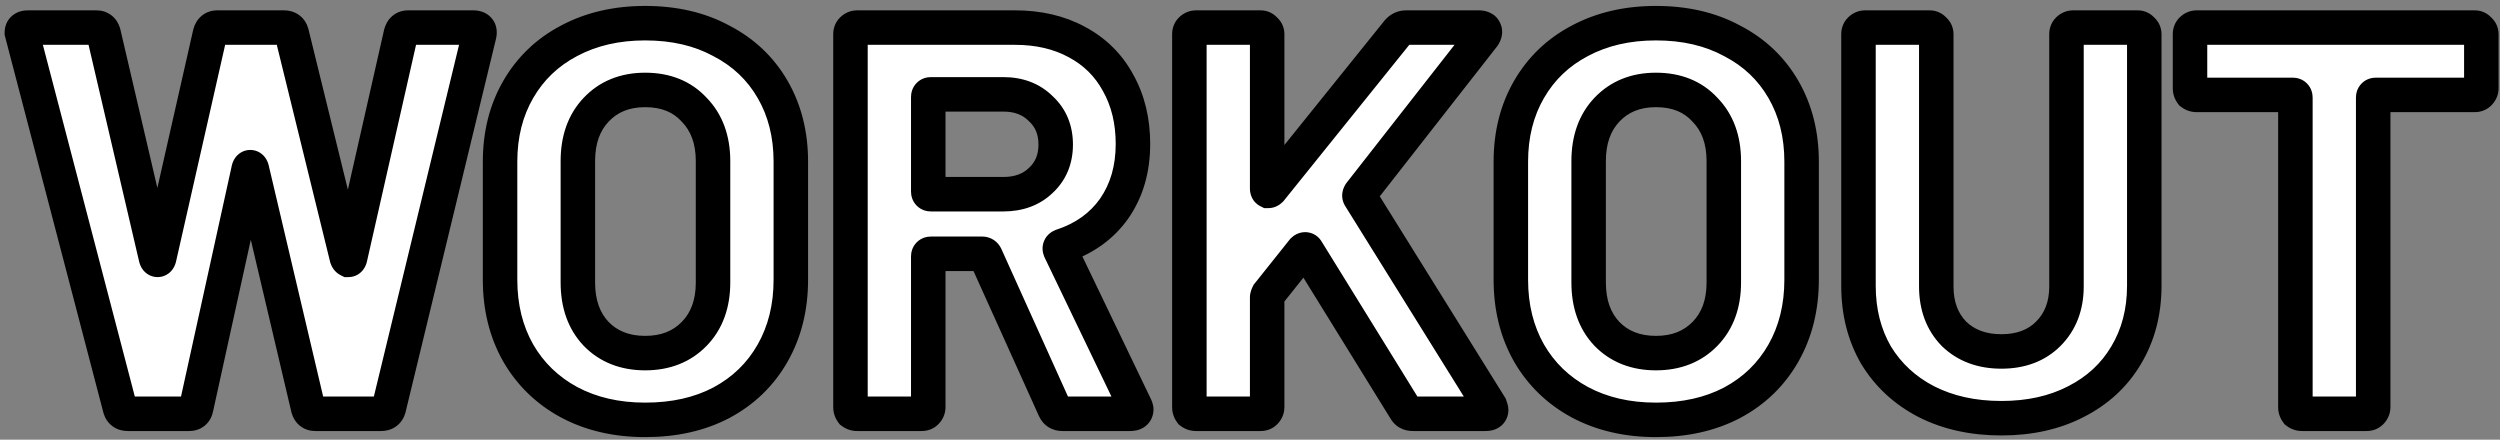 <svg width="290" height="51" viewBox="0 0 290 51" fill="none" xmlns="http://www.w3.org/2000/svg">
<rect x="0" y="0" width="290" height="51" fill="#808080" stroke="none"/>
<path d="M14.824 48C14.355 48 14.056 47.787 13.928 47.36L2.6 4.032L2.536 3.776C2.536 3.392 2.771 3.2 3.24 3.2H11.176C11.603 3.2 11.88 3.413 12.008 3.84L18.088 29.888C18.131 30.059 18.195 30.144 18.28 30.144C18.365 30.144 18.429 30.059 18.472 29.888L24.36 3.904C24.488 3.435 24.765 3.2 25.192 3.2H32.936C33.405 3.2 33.704 3.413 33.832 3.84L40.232 29.888C40.275 30.016 40.339 30.101 40.424 30.144C40.509 30.144 40.573 30.059 40.616 29.888L46.504 3.904C46.632 3.435 46.909 3.2 47.336 3.2H54.888C55.485 3.2 55.72 3.477 55.592 4.032L45.096 47.36C44.968 47.787 44.669 48 44.2 48H36.584C36.157 48 35.88 47.787 35.752 47.36L29.224 19.648C29.181 19.477 29.117 19.392 29.032 19.392C28.947 19.392 28.883 19.477 28.84 19.648L22.76 47.296C22.675 47.765 22.397 48 21.928 48H14.824ZM74.84 48.704C71.512 48.704 68.568 48.021 66.008 46.656C63.491 45.291 61.528 43.392 60.12 40.96C58.712 38.485 58.008 35.648 58.008 32.448V18.752C58.008 15.595 58.712 12.8 60.12 10.368C61.528 7.936 63.491 6.059 66.008 4.736C68.568 3.371 71.512 2.688 74.84 2.688C78.211 2.688 81.155 3.371 83.672 4.736C86.232 6.059 88.216 7.936 89.624 10.368C91.032 12.8 91.736 15.595 91.736 18.752V32.448C91.736 35.648 91.032 38.485 89.624 40.96C88.216 43.435 86.232 45.355 83.672 46.72C81.155 48.043 78.211 48.704 74.84 48.704ZM74.84 40.96C77.187 40.96 79.085 40.213 80.536 38.72C81.987 37.227 82.712 35.243 82.712 32.768V18.688C82.712 16.213 81.987 14.229 80.536 12.736C79.128 11.2 77.229 10.432 74.84 10.432C72.493 10.432 70.595 11.2 69.144 12.736C67.736 14.229 67.032 16.213 67.032 18.688V32.768C67.032 35.243 67.736 37.227 69.144 38.72C70.595 40.213 72.493 40.96 74.84 40.96ZM123.23 48C122.803 48 122.505 47.808 122.334 47.424L114.334 29.696C114.249 29.525 114.121 29.44 113.95 29.44H107.998C107.785 29.44 107.678 29.547 107.678 29.76V47.232C107.678 47.445 107.593 47.637 107.422 47.808C107.294 47.936 107.123 48 106.91 48H99.422C99.209 48 99.017 47.936 98.846 47.808C98.718 47.637 98.654 47.445 98.654 47.232V3.968C98.654 3.755 98.718 3.584 98.846 3.456C99.017 3.285 99.209 3.2 99.422 3.2H117.726C120.457 3.2 122.846 3.755 124.894 4.864C126.985 5.973 128.585 7.552 129.694 9.6C130.846 11.648 131.422 14.016 131.422 16.704C131.422 19.605 130.697 22.101 129.246 24.192C127.795 26.24 125.769 27.691 123.166 28.544C122.953 28.629 122.889 28.779 122.974 28.992L131.678 47.104C131.763 47.275 131.806 47.403 131.806 47.488C131.806 47.829 131.571 48 131.102 48H123.23ZM107.998 10.944C107.785 10.944 107.678 11.051 107.678 11.264V22.208C107.678 22.421 107.785 22.528 107.998 22.528H116.382C118.174 22.528 119.625 21.995 120.734 20.928C121.886 19.861 122.462 18.475 122.462 16.768C122.462 15.061 121.886 13.675 120.734 12.608C119.625 11.499 118.174 10.944 116.382 10.944H107.998ZM138.735 48C138.521 48 138.329 47.936 138.159 47.808C138.031 47.637 137.967 47.445 137.967 47.232V3.968C137.967 3.755 138.031 3.584 138.159 3.456C138.329 3.285 138.521 3.2 138.735 3.2H146.223C146.436 3.2 146.607 3.285 146.735 3.456C146.905 3.584 146.991 3.755 146.991 3.968V21.888C146.991 22.016 147.033 22.101 147.119 22.144C147.204 22.144 147.289 22.101 147.375 22.016L162.159 3.648C162.415 3.349 162.735 3.2 163.119 3.2H171.567C171.908 3.2 172.121 3.307 172.207 3.52C172.292 3.691 172.249 3.904 172.079 4.16L157.807 22.4C157.679 22.571 157.657 22.72 157.743 22.848L172.847 47.104C172.932 47.36 172.975 47.509 172.975 47.552C172.975 47.851 172.761 48 172.335 48H163.887C163.46 48 163.161 47.829 162.991 47.488L151.599 29.056C151.556 28.971 151.492 28.928 151.407 28.928C151.321 28.928 151.236 28.971 151.151 29.056L147.119 34.112C147.033 34.283 146.991 34.411 146.991 34.496V47.232C146.991 47.445 146.905 47.637 146.735 47.808C146.607 47.936 146.436 48 146.223 48H138.735ZM192.09 48.704C188.762 48.704 185.818 48.021 183.258 46.656C180.741 45.291 178.778 43.392 177.37 40.96C175.962 38.485 175.258 35.648 175.258 32.448V18.752C175.258 15.595 175.962 12.8 177.37 10.368C178.778 7.936 180.741 6.059 183.258 4.736C185.818 3.371 188.762 2.688 192.09 2.688C195.461 2.688 198.405 3.371 200.922 4.736C203.482 6.059 205.466 7.936 206.874 10.368C208.282 12.8 208.986 15.595 208.986 18.752V32.448C208.986 35.648 208.282 38.485 206.874 40.96C205.466 43.435 203.482 45.355 200.922 46.72C198.405 48.043 195.461 48.704 192.09 48.704ZM192.09 40.96C194.437 40.96 196.335 40.213 197.786 38.72C199.237 37.227 199.962 35.243 199.962 32.768V18.688C199.962 16.213 199.237 14.229 197.786 12.736C196.378 11.2 194.479 10.432 192.09 10.432C189.743 10.432 187.845 11.2 186.394 12.736C184.986 14.229 184.282 16.213 184.282 18.688V32.768C184.282 35.243 184.986 37.227 186.394 38.72C187.845 40.213 189.743 40.96 192.09 40.96ZM232.16 48.512C228.875 48.512 225.973 47.872 223.456 46.592C220.981 45.312 219.04 43.52 217.632 41.216C216.267 38.869 215.584 36.181 215.584 33.152V3.968C215.584 3.755 215.648 3.584 215.776 3.456C215.947 3.285 216.139 3.2 216.352 3.2H223.84C224.053 3.2 224.224 3.285 224.352 3.456C224.523 3.584 224.608 3.755 224.608 3.968V33.216C224.608 35.477 225.291 37.312 226.656 38.72C228.064 40.085 229.899 40.768 232.16 40.768C234.421 40.768 236.235 40.085 237.6 38.72C239.008 37.312 239.712 35.477 239.712 33.216V3.968C239.712 3.755 239.776 3.584 239.904 3.456C240.075 3.285 240.267 3.2 240.48 3.2H247.968C248.181 3.2 248.352 3.285 248.48 3.456C248.651 3.584 248.736 3.755 248.736 3.968V33.152C248.736 36.181 248.032 38.869 246.624 41.216C245.259 43.52 243.317 45.312 240.8 46.592C238.325 47.872 235.445 48.512 232.16 48.512ZM287.066 3.2C287.279 3.2 287.45 3.285 287.578 3.456C287.749 3.584 287.834 3.755 287.834 3.968V10.24C287.834 10.453 287.749 10.645 287.578 10.816C287.45 10.944 287.279 11.008 287.066 11.008H275.61C275.397 11.008 275.29 11.115 275.29 11.328V47.232C275.29 47.445 275.205 47.637 275.034 47.808C274.906 47.936 274.735 48 274.522 48H267.034C266.821 48 266.629 47.936 266.458 47.808C266.33 47.637 266.266 47.445 266.266 47.232V11.328C266.266 11.115 266.159 11.008 265.946 11.008H254.81C254.597 11.008 254.405 10.944 254.234 10.816C254.106 10.645 254.042 10.453 254.042 10.24V3.968C254.042 3.755 254.106 3.584 254.234 3.456C254.405 3.285 254.597 3.2 254.81 3.2H287.066Z" fill="white"/>
<path d="M13.928 47.36L11.993 47.866L12.002 47.901L12.012 47.935L13.928 47.36ZM2.6 4.032L0.66 4.517L0.662 4.527L0.665 4.538L2.6 4.032ZM2.536 3.776H0.536V4.022L0.596 4.261L2.536 3.776ZM12.008 3.84L13.956 3.385L13.941 3.325L13.924 3.265L12.008 3.84ZM18.088 29.888L16.14 30.343L16.144 30.358L16.148 30.373L18.088 29.888ZM18.472 29.888L20.412 30.373L20.418 30.352L20.422 30.33L18.472 29.888ZM24.36 3.904L22.43 3.378L22.419 3.42L22.41 3.462L24.36 3.904ZM33.832 3.84L35.774 3.363L35.762 3.314L35.748 3.265L33.832 3.84ZM40.232 29.888L38.29 30.365L38.309 30.444L38.335 30.52L40.232 29.888ZM40.424 30.144L39.53 31.933L39.952 32.144H40.424V30.144ZM40.616 29.888L42.556 30.373L42.562 30.352L42.566 30.33L40.616 29.888ZM46.504 3.904L44.575 3.378L44.563 3.42L44.553 3.462L46.504 3.904ZM55.592 4.032L57.536 4.503L57.538 4.492L57.541 4.482L55.592 4.032ZM45.096 47.36L47.012 47.935L47.027 47.883L47.04 47.831L45.096 47.36ZM35.752 47.36L33.805 47.819L33.819 47.877L33.836 47.935L35.752 47.36ZM29.224 19.648L31.171 19.189L31.168 19.176L31.164 19.163L29.224 19.648ZM28.84 19.648L26.9 19.163L26.893 19.191L26.887 19.218L28.84 19.648ZM22.76 47.296L20.807 46.866L20.799 46.902L20.792 46.938L22.76 47.296ZM14.824 46C14.89 46 15.137 46.017 15.411 46.212C15.694 46.415 15.808 46.667 15.844 46.785L12.012 47.935C12.176 48.479 12.503 49.052 13.085 49.468C13.658 49.876 14.289 50 14.824 50V46ZM15.863 46.854L4.535 3.526L0.665 4.538L11.993 47.866L15.863 46.854ZM4.54 3.547L4.476 3.291L0.596 4.261L0.66 4.517L4.54 3.547ZM4.536 3.776C4.536 4.01 4.445 4.51 3.978 4.892C3.78 5.054 3.587 5.13 3.458 5.166C3.334 5.199 3.252 5.2 3.24 5.2V1.2C2.784 1.2 2.07 1.285 1.446 1.796C0.744 2.37 0.536 3.158 0.536 3.776H4.536ZM3.24 5.2H11.176V1.2H3.24V5.2ZM11.176 5.2C11.048 5.2 10.767 5.162 10.485 4.945C10.21 4.734 10.116 4.493 10.092 4.415L13.924 3.265C13.772 2.761 13.475 2.199 12.923 1.775C12.364 1.344 11.731 1.2 11.176 1.2V5.2ZM10.06 4.295L16.14 30.343L20.036 29.433L13.956 3.385L10.06 4.295ZM16.148 30.373C16.197 30.571 16.305 30.93 16.568 31.28C16.873 31.687 17.452 32.144 18.28 32.144V28.144C19.023 28.144 19.527 28.559 19.768 28.88C19.967 29.145 20.022 29.376 20.028 29.403L16.148 30.373ZM18.28 32.144C19.108 32.144 19.687 31.687 19.992 31.28C20.255 30.93 20.363 30.571 20.412 30.373L16.532 29.403C16.538 29.376 16.593 29.145 16.792 28.88C17.033 28.559 17.537 28.144 18.28 28.144V32.144ZM20.422 30.33L26.311 4.346L22.41 3.462L16.521 29.446L20.422 30.33ZM26.29 4.43C26.282 4.456 26.215 4.684 25.956 4.903C25.672 5.143 25.365 5.2 25.192 5.2V1.2C24.592 1.2 23.933 1.375 23.372 1.849C22.836 2.303 22.566 2.883 22.43 3.378L26.29 4.43ZM25.192 5.2H32.936V1.2H25.192V5.2ZM32.936 5.2C32.87 5.2 32.623 5.183 32.349 4.987C32.066 4.785 31.952 4.533 31.916 4.415L35.748 3.265C35.584 2.721 35.257 2.148 34.675 1.733C34.102 1.324 33.471 1.2 32.936 1.2V5.2ZM31.89 4.317L38.29 30.365L42.174 29.411L35.774 3.363L31.89 4.317ZM38.335 30.52C38.475 30.941 38.803 31.569 39.53 31.933L41.318 28.355C41.875 28.633 42.075 29.091 42.129 29.256L38.335 30.52ZM40.424 32.144C41.252 32.144 41.831 31.687 42.136 31.28C42.399 30.93 42.507 30.571 42.556 30.373L38.676 29.403C38.682 29.376 38.737 29.145 38.936 28.88C39.177 28.559 39.681 28.144 40.424 28.144V32.144ZM42.566 30.33L48.455 4.346L44.553 3.462L38.666 29.446L42.566 30.33ZM48.434 4.43C48.426 4.456 48.359 4.684 48.1 4.903C47.816 5.143 47.509 5.2 47.336 5.2V1.2C46.736 1.2 46.077 1.375 45.516 1.849C44.98 2.303 44.709 2.883 44.575 3.378L48.434 4.43ZM47.336 5.2H54.888V1.2H47.336V5.2ZM54.888 5.2C54.887 5.2 54.864 5.2 54.824 5.195C54.784 5.189 54.719 5.177 54.636 5.149C54.464 5.092 54.208 4.964 53.985 4.7C53.758 4.431 53.664 4.14 53.636 3.922C53.611 3.724 53.64 3.597 53.643 3.582L57.541 4.482C57.665 3.945 57.752 2.959 57.039 2.116C56.354 1.307 55.405 1.2 54.888 1.2V5.2ZM53.648 3.561L43.152 46.889L47.04 47.831L57.536 4.503L53.648 3.561ZM43.18 46.785C43.216 46.667 43.33 46.415 43.614 46.212C43.887 46.017 44.134 46 44.2 46V50C44.735 50 45.366 49.876 45.938 49.468C46.521 49.052 46.848 48.479 47.012 47.935L43.18 46.785ZM44.2 46H36.584V50H44.2V46ZM36.584 46C36.712 46 36.993 46.038 37.275 46.255C37.55 46.466 37.644 46.707 37.668 46.785L33.836 47.935C33.988 48.439 34.285 49.001 34.837 49.425C35.396 49.856 36.029 50 36.584 50V46ZM37.699 46.901L31.171 19.189L27.277 20.107L33.805 47.819L37.699 46.901ZM31.164 19.163C31.115 18.965 31.007 18.606 30.744 18.256C30.439 17.849 29.86 17.392 29.032 17.392V21.392C28.289 21.392 27.785 20.977 27.544 20.656C27.345 20.391 27.29 20.16 27.284 20.133L31.164 19.163ZM29.032 17.392C28.204 17.392 27.625 17.849 27.32 18.256C27.057 18.606 26.949 18.965 26.9 19.163L30.78 20.133C30.774 20.16 30.719 20.391 30.52 20.656C30.279 20.977 29.775 21.392 29.032 21.392V17.392ZM26.887 19.218L20.807 46.866L24.713 47.726L30.793 20.078L26.887 19.218ZM20.792 46.938C20.806 46.861 20.883 46.562 21.196 46.297C21.513 46.029 21.83 46 21.928 46V50C22.495 50 23.186 49.854 23.78 49.351C24.37 48.851 24.628 48.2 24.728 47.654L20.792 46.938ZM21.928 46H14.824V50H21.928V46ZM66.008 46.656L65.055 48.414L65.067 48.421L66.008 46.656ZM60.12 40.96L58.382 41.949L58.385 41.956L58.389 41.962L60.12 40.96ZM60.12 10.368L61.851 11.37L61.851 11.37L60.12 10.368ZM66.008 4.736L66.938 6.507L66.949 6.501L66.008 4.736ZM83.672 4.736L82.719 6.494L82.736 6.504L82.754 6.513L83.672 4.736ZM89.624 10.368L87.893 11.37L87.893 11.37L89.624 10.368ZM83.672 46.72L84.602 48.49L84.613 48.485L83.672 46.72ZM80.536 38.72L79.101 37.326L79.101 37.326L80.536 38.72ZM80.536 12.736L79.062 14.087L79.081 14.109L79.101 14.13L80.536 12.736ZM69.144 12.736L67.69 11.363L67.689 11.364L69.144 12.736ZM69.144 38.72L67.689 40.092L67.699 40.103L67.709 40.114L69.144 38.72ZM74.84 46.704C71.792 46.704 69.179 46.081 66.949 44.891L65.067 48.421C67.957 49.962 71.232 50.704 74.84 50.704V46.704ZM66.962 44.898C64.761 43.705 63.071 42.065 61.851 39.958L58.389 41.962C59.985 44.719 62.22 46.877 65.055 48.414L66.962 44.898ZM61.858 39.971C60.642 37.834 60.008 35.345 60.008 32.448H56.008C56.008 35.951 56.782 39.137 58.382 41.949L61.858 39.971ZM60.008 32.448V18.752H56.008V32.448H60.008ZM60.008 18.752C60.008 15.902 60.64 13.461 61.851 11.37L58.389 9.366C56.784 12.139 56.008 15.287 56.008 18.752H60.008ZM61.851 11.37C63.067 9.269 64.751 7.656 66.938 6.506L65.078 2.966C62.231 4.461 59.989 6.603 58.389 9.366L61.851 11.37ZM66.949 6.501C69.179 5.311 71.792 4.688 74.84 4.688V0.688C71.232 0.688 67.957 1.43 65.067 2.971L66.949 6.501ZM74.84 4.688C77.937 4.688 80.542 5.313 82.719 6.494L84.626 2.978C81.768 1.428 78.485 0.688 74.84 0.688V4.688ZM82.754 6.513C84.984 7.665 86.682 9.277 87.893 11.37L91.355 9.366C89.75 6.595 87.48 4.452 84.59 2.959L82.754 6.513ZM87.893 11.37C89.104 13.461 89.736 15.902 89.736 18.752H93.736C93.736 15.287 92.96 12.139 91.355 9.366L87.893 11.37ZM89.736 18.752V32.448H93.736V18.752H89.736ZM89.736 32.448C89.736 35.345 89.102 37.834 87.886 39.971L91.362 41.949C92.962 39.137 93.736 35.951 93.736 32.448H89.736ZM87.886 39.971C86.668 42.11 84.964 43.764 82.731 44.955L84.613 48.485C87.5 46.945 89.764 44.759 91.362 41.949L87.886 39.971ZM82.742 44.95C80.56 46.096 77.947 46.704 74.84 46.704V50.704C78.475 50.704 81.749 49.989 84.602 48.49L82.742 44.95ZM74.84 42.96C77.652 42.96 80.094 42.045 81.971 40.114L79.101 37.326C78.077 38.381 76.722 38.96 74.84 38.96V42.96ZM81.971 40.114C83.851 38.178 84.712 35.658 84.712 32.768H80.712C80.712 34.827 80.122 36.275 79.101 37.326L81.971 40.114ZM84.712 32.768V18.688H80.712V32.768H84.712ZM84.712 18.688C84.712 15.798 83.851 13.278 81.971 11.342L79.101 14.13C80.122 15.181 80.712 16.629 80.712 18.688H84.712ZM82.01 11.385C80.166 9.373 77.699 8.432 74.84 8.432V12.432C76.759 12.432 78.09 13.027 79.062 14.087L82.01 11.385ZM74.84 8.432C72.01 8.432 69.562 9.38 67.69 11.363L70.598 14.109C71.627 13.02 72.976 12.432 74.84 12.432V8.432ZM67.689 11.364C65.861 13.302 65.032 15.814 65.032 18.688H69.032C69.032 16.612 69.611 15.157 70.599 14.108L67.689 11.364ZM65.032 18.688V32.768H69.032V18.688H65.032ZM65.032 32.768C65.032 35.642 65.861 38.154 67.689 40.092L70.599 37.348C69.611 36.299 69.032 34.844 69.032 32.768H65.032ZM67.709 40.114C69.586 42.045 72.028 42.96 74.84 42.96V38.96C72.959 38.96 71.603 38.381 70.579 37.326L67.709 40.114ZM122.334 47.424L124.162 46.612L124.157 46.601L122.334 47.424ZM114.334 29.696L116.157 28.873L116.141 28.837L116.123 28.802L114.334 29.696ZM107.422 47.808L108.836 49.222L108.836 49.222L107.422 47.808ZM98.846 47.808L97.246 49.008L97.417 49.237L97.646 49.408L98.846 47.808ZM98.846 3.456L97.432 2.042L97.432 2.042L98.846 3.456ZM124.894 4.864L123.941 6.623L123.949 6.627L123.957 6.631L124.894 4.864ZM129.694 9.6L127.935 10.553L127.943 10.567L127.951 10.581L129.694 9.6ZM129.246 24.192L130.878 25.348L130.884 25.34L130.889 25.332L129.246 24.192ZM123.166 28.544L122.543 26.643L122.482 26.663L122.423 26.687L123.166 28.544ZM122.974 28.992L121.117 29.735L121.142 29.797L121.171 29.858L122.974 28.992ZM131.678 47.104L129.875 47.97L129.882 47.984L129.889 47.998L131.678 47.104ZM120.734 20.928L119.375 19.46L119.361 19.473L119.348 19.486L120.734 20.928ZM120.734 12.608L119.32 14.022L119.347 14.049L119.375 14.075L120.734 12.608ZM123.23 46C123.322 46 123.534 46.024 123.768 46.174C124.003 46.325 124.118 46.514 124.162 46.612L120.506 48.236C120.721 48.718 121.071 49.195 121.604 49.538C122.136 49.88 122.711 50 123.23 50V46ZM124.157 46.601L116.157 28.873L112.511 30.519L120.511 48.247L124.157 46.601ZM116.123 28.802C115.962 28.479 115.699 28.117 115.283 27.84C114.855 27.555 114.385 27.44 113.95 27.44V31.44C113.685 31.44 113.365 31.368 113.065 31.168C112.777 30.977 112.621 30.742 112.545 30.59L116.123 28.802ZM113.95 27.44H107.998V31.44H113.95V27.44ZM107.998 27.44C107.583 27.44 106.904 27.545 106.344 28.106C105.783 28.666 105.678 29.345 105.678 29.76H109.678C109.678 29.962 109.626 30.48 109.172 30.934C108.718 31.388 108.2 31.44 107.998 31.44V27.44ZM105.678 29.76V47.232H109.678V29.76H105.678ZM105.678 47.232C105.678 47.063 105.714 46.888 105.786 46.724C105.857 46.565 105.945 46.456 106.008 46.394L108.836 49.222C109.328 48.73 109.678 48.047 109.678 47.232H105.678ZM106.008 46.394C106.147 46.255 106.316 46.147 106.496 46.079C106.67 46.014 106.817 46 106.91 46V50C107.552 50 108.267 49.792 108.836 49.222L106.008 46.394ZM106.91 46H99.422V50H106.91V46ZM99.422 46C99.519 46 99.632 46.015 99.751 46.055C99.869 46.094 99.969 46.15 100.046 46.208L97.646 49.408C98.163 49.796 98.776 50 99.422 50V46ZM100.446 46.608C100.504 46.685 100.56 46.785 100.599 46.904C100.639 47.022 100.654 47.135 100.654 47.232H96.654C96.654 47.878 96.858 48.491 97.246 49.008L100.446 46.608ZM100.654 47.232V3.968H96.654V47.232H100.654ZM100.654 3.968C100.654 4.061 100.64 4.208 100.575 4.382C100.507 4.562 100.4 4.731 100.26 4.87L97.432 2.042C96.862 2.611 96.654 3.326 96.654 3.968H100.654ZM100.26 4.87C100.197 4.933 100.089 5.021 99.93 5.092C99.766 5.164 99.591 5.2 99.422 5.2V1.2C98.607 1.2 97.924 1.55 97.432 2.042L100.26 4.87ZM99.422 5.2H117.726V1.2H99.422V5.2ZM117.726 5.2C120.182 5.2 122.233 5.697 123.941 6.623L125.847 3.105C123.459 1.812 120.732 1.2 117.726 1.2V5.2ZM123.957 6.631C125.705 7.559 127.017 8.857 127.935 10.553L131.453 8.647C130.152 6.247 128.264 4.388 125.831 3.097L123.957 6.631ZM127.951 10.581C128.911 12.288 129.422 14.309 129.422 16.704H133.422C133.422 13.723 132.781 11.008 131.437 8.619L127.951 10.581ZM129.422 16.704C129.422 19.257 128.79 21.341 127.603 23.052L130.889 25.332C132.604 22.861 133.422 19.954 133.422 16.704H129.422ZM127.614 23.036C126.434 24.702 124.777 25.911 122.543 26.643L123.789 30.445C126.76 29.47 129.157 27.778 130.878 25.348L127.614 23.036ZM122.423 26.687C122.03 26.844 121.434 27.198 121.12 27.932C120.805 28.666 120.96 29.342 121.117 29.735L124.831 28.249C124.903 28.429 125.047 28.923 124.796 29.508C124.546 30.093 124.088 30.329 123.909 30.401L122.423 26.687ZM121.171 29.858L129.875 47.97L133.481 46.238L124.777 28.126L121.171 29.858ZM129.889 47.998C129.905 48.031 129.895 48.014 129.877 47.961C129.867 47.932 129.851 47.88 129.837 47.808C129.823 47.739 129.806 47.629 129.806 47.488H133.806C133.806 46.893 133.56 46.396 133.467 46.21L129.889 47.998ZM129.806 47.488C129.806 47.346 129.831 47.126 129.944 46.879C130.062 46.621 130.243 46.407 130.454 46.255C130.652 46.11 130.834 46.05 130.939 46.024C130.993 46.011 131.035 46.005 131.06 46.003C131.086 46 131.101 46 131.102 46V50C131.52 50 132.194 49.935 132.806 49.489C133.537 48.958 133.806 48.17 133.806 47.488H129.806ZM131.102 46H123.23V50H131.102V46ZM107.998 8.944C107.583 8.944 106.904 9.049 106.344 9.61C105.783 10.171 105.678 10.849 105.678 11.264H109.678C109.678 11.466 109.626 11.984 109.172 12.438C108.718 12.892 108.2 12.944 107.998 12.944V8.944ZM105.678 11.264V22.208H109.678V11.264H105.678ZM105.678 22.208C105.678 22.623 105.783 23.302 106.344 23.862C106.904 24.423 107.583 24.528 107.998 24.528V20.528C108.2 20.528 108.718 20.58 109.172 21.034C109.626 21.488 109.678 22.006 109.678 22.208H105.678ZM107.998 24.528H116.382V20.528H107.998V24.528ZM116.382 24.528C118.6 24.528 120.577 23.853 122.12 22.37L119.348 19.486C118.672 20.136 117.748 20.528 116.382 20.528V24.528ZM122.093 22.395C123.692 20.915 124.462 18.978 124.462 16.768H120.462C120.462 17.972 120.08 18.808 119.375 19.46L122.093 22.395ZM124.462 16.768C124.462 14.558 123.692 12.621 122.093 11.14L119.375 14.075C120.08 14.728 120.462 15.564 120.462 16.768H124.462ZM122.148 11.194C120.61 9.655 118.622 8.944 116.382 8.944V12.944C117.726 12.944 118.64 13.342 119.32 14.022L122.148 11.194ZM116.382 8.944H107.998V12.944H116.382V8.944ZM138.159 47.808L136.558 49.008L136.73 49.237L136.959 49.408L138.159 47.808ZM138.159 3.456L136.744 2.042L136.744 2.042L138.159 3.456ZM146.735 3.456L145.135 4.656L145.306 4.885L145.534 5.056L146.735 3.456ZM147.119 22.144L146.224 23.933L146.646 24.144H147.119V22.144ZM147.375 22.016L148.789 23.43L148.865 23.354L148.933 23.27L147.375 22.016ZM162.159 3.648L160.64 2.346L160.62 2.37L160.6 2.394L162.159 3.648ZM172.207 3.52L170.35 4.263L170.38 4.34L170.418 4.414L172.207 3.52ZM172.079 4.16L173.654 5.392L173.7 5.333L173.743 5.269L172.079 4.16ZM157.807 22.4L156.231 21.168L156.219 21.184L156.207 21.2L157.807 22.4ZM157.743 22.848L159.44 21.791L159.424 21.765L159.407 21.739L157.743 22.848ZM172.847 47.104L174.744 46.471L174.669 46.247L174.544 46.047L172.847 47.104ZM162.991 47.488L164.779 46.594L164.739 46.513L164.692 46.437L162.991 47.488ZM151.599 29.056L149.81 29.95L149.85 30.031L149.897 30.108L151.599 29.056ZM151.151 29.056L149.736 27.642L149.657 27.721L149.587 27.809L151.151 29.056ZM147.119 34.112L145.555 32.865L145.424 33.029L145.33 33.218L147.119 34.112ZM146.735 47.808L148.149 49.222L148.149 49.222L146.735 47.808ZM138.735 46C138.831 46 138.944 46.015 139.063 46.055C139.182 46.094 139.281 46.15 139.359 46.208L136.959 49.408C137.475 49.796 138.088 50 138.735 50V46ZM139.759 46.608C139.816 46.685 139.872 46.785 139.912 46.904C139.951 47.022 139.967 47.135 139.967 47.232H135.967C135.967 47.878 136.171 48.491 136.558 49.008L139.759 46.608ZM139.967 47.232V3.968H135.967V47.232H139.967ZM139.967 3.968C139.967 4.061 139.952 4.208 139.887 4.382C139.82 4.562 139.712 4.731 139.573 4.87L136.744 2.042C136.175 2.611 135.967 3.326 135.967 3.968H139.967ZM139.573 4.87C139.51 4.933 139.402 5.021 139.243 5.092C139.079 5.164 138.903 5.2 138.735 5.2V1.2C137.919 1.2 137.236 1.55 136.744 2.042L139.573 4.87ZM138.735 5.2H146.223V1.2H138.735V5.2ZM146.223 5.2C146.056 5.2 145.84 5.165 145.616 5.053C145.392 4.941 145.235 4.789 145.135 4.656L148.335 2.256C147.829 1.582 147.065 1.2 146.223 1.2V5.2ZM145.534 5.056C145.401 4.956 145.25 4.798 145.138 4.574C145.026 4.351 144.991 4.135 144.991 3.968H148.991C148.991 3.125 148.609 2.362 147.935 1.856L145.534 5.056ZM144.991 3.968V21.888H148.991V3.968H144.991ZM144.991 21.888C144.991 22.471 145.228 23.435 146.224 23.933L148.013 20.355C148.357 20.527 148.639 20.809 148.811 21.154C148.968 21.467 148.991 21.743 148.991 21.888H144.991ZM147.119 24.144C147.921 24.144 148.485 23.733 148.789 23.43L145.96 20.602C146.093 20.469 146.486 20.144 147.119 20.144V24.144ZM148.933 23.27L163.717 4.902L160.6 2.394L145.816 20.762L148.933 23.27ZM163.677 4.95C163.641 4.992 163.562 5.066 163.436 5.124C163.309 5.184 163.193 5.2 163.119 5.2V1.2C162.134 1.2 161.265 1.617 160.64 2.346L163.677 4.95ZM163.119 5.2H171.567V1.2H163.119V5.2ZM171.567 5.2C171.551 5.2 171.353 5.201 171.088 5.069C170.775 4.912 170.496 4.63 170.35 4.263L174.063 2.777C173.533 1.451 172.262 1.2 171.567 1.2V5.2ZM170.418 4.414C170.234 4.047 170.224 3.681 170.277 3.416C170.324 3.184 170.41 3.057 170.414 3.051L173.743 5.269C174.054 4.802 174.566 3.767 173.995 2.626L170.418 4.414ZM170.503 2.928L156.231 21.168L159.382 23.633L173.654 5.392L170.503 2.928ZM156.207 21.2C156.02 21.449 155.788 21.84 155.715 22.357C155.633 22.93 155.769 23.493 156.078 23.957L159.407 21.739C159.631 22.075 159.735 22.5 159.674 22.923C159.622 23.29 159.465 23.521 159.406 23.6L156.207 21.2ZM156.045 23.905L171.149 48.161L174.544 46.047L159.44 21.791L156.045 23.905ZM170.949 47.736C170.988 47.854 171.01 47.924 171.019 47.958C171.025 47.976 171.021 47.964 171.014 47.934C171.011 47.919 171.003 47.883 170.996 47.835C170.992 47.81 170.987 47.775 170.983 47.732C170.979 47.691 170.975 47.629 170.975 47.552H174.975C174.975 47.302 174.926 47.097 174.919 47.066C174.901 46.988 174.882 46.915 174.866 46.858C174.833 46.743 174.79 46.61 174.744 46.471L170.949 47.736ZM170.975 47.552C170.975 47.389 171.004 47.15 171.129 46.888C171.258 46.616 171.452 46.4 171.668 46.249C171.87 46.108 172.054 46.049 172.16 46.024C172.266 46 172.331 46 172.335 46V50C172.72 50 173.365 49.944 173.961 49.526C174.687 49.018 174.975 48.243 174.975 47.552H170.975ZM172.335 46H163.887V50H172.335V46ZM163.887 46C163.938 46 164.117 46.011 164.335 46.136C164.565 46.267 164.708 46.451 164.779 46.594L161.202 48.382C161.443 48.866 161.821 49.306 162.35 49.608C162.866 49.903 163.408 50 163.887 50V46ZM164.692 46.437L153.3 28.005L149.897 30.108L161.289 48.539L164.692 46.437ZM153.387 28.162C153.247 27.882 153.011 27.552 152.628 27.296C152.232 27.032 151.799 26.928 151.407 26.928V30.928C151.099 30.928 150.741 30.845 150.409 30.624C150.09 30.411 149.907 30.145 149.81 29.95L153.387 28.162ZM151.407 26.928C150.604 26.928 150.04 27.338 149.736 27.642L152.565 30.47C152.432 30.603 152.039 30.928 151.407 30.928V26.928ZM149.587 27.809L145.555 32.865L148.682 35.359L152.714 30.303L149.587 27.809ZM145.33 33.218C145.236 33.404 144.991 33.901 144.991 34.496H148.991C148.991 34.636 148.973 34.747 148.96 34.816C148.945 34.887 148.929 34.94 148.92 34.968C148.902 35.023 148.891 35.039 148.907 35.006L145.33 33.218ZM144.991 34.496V47.232H148.991V34.496H144.991ZM144.991 47.232C144.991 47.063 145.026 46.888 145.099 46.724C145.17 46.565 145.258 46.456 145.32 46.394L148.149 49.222C148.641 48.73 148.991 48.047 148.991 47.232H144.991ZM145.32 46.394C145.46 46.255 145.628 46.147 145.808 46.079C145.982 46.014 146.129 46 146.223 46V50C146.864 50 147.579 49.792 148.149 49.222L145.32 46.394ZM146.223 46H138.735V50H146.223V46ZM183.258 46.656L182.304 48.414L182.317 48.421L183.258 46.656ZM177.37 40.96L175.632 41.949L175.635 41.956L175.639 41.962L177.37 40.96ZM177.37 10.368L179.101 11.37L179.101 11.37L177.37 10.368ZM183.258 4.736L184.188 6.507L184.199 6.501L183.258 4.736ZM200.922 4.736L199.968 6.494L199.986 6.504L200.004 6.513L200.922 4.736ZM206.874 10.368L205.143 11.37L205.143 11.37L206.874 10.368ZM200.922 46.72L201.852 48.49L201.863 48.485L200.922 46.72ZM197.786 38.72L196.351 37.326L196.351 37.326L197.786 38.72ZM197.786 12.736L196.312 14.087L196.331 14.109L196.351 14.13L197.786 12.736ZM186.394 12.736L184.94 11.363L184.939 11.364L186.394 12.736ZM186.394 38.72L184.939 40.092L184.949 40.103L184.959 40.114L186.394 38.72ZM192.09 46.704C189.042 46.704 186.429 46.081 184.199 44.891L182.317 48.421C185.207 49.962 188.482 50.704 192.09 50.704V46.704ZM184.212 44.898C182.011 43.705 180.321 42.065 179.101 39.958L175.639 41.962C177.235 44.719 179.47 46.877 182.304 48.414L184.212 44.898ZM179.108 39.971C177.892 37.834 177.258 35.345 177.258 32.448H173.258C173.258 35.951 174.032 39.137 175.632 41.949L179.108 39.971ZM177.258 32.448V18.752H173.258V32.448H177.258ZM177.258 18.752C177.258 15.902 177.89 13.461 179.101 11.37L175.639 9.366C174.034 12.139 173.258 15.287 173.258 18.752H177.258ZM179.101 11.37C180.317 9.269 182.001 7.656 184.188 6.506L182.328 2.966C179.481 4.461 177.239 6.603 175.639 9.366L179.101 11.37ZM184.199 6.501C186.429 5.311 189.042 4.688 192.09 4.688V0.688C188.482 0.688 185.207 1.43 182.317 2.971L184.199 6.501ZM192.09 4.688C195.187 4.688 197.792 5.313 199.968 6.494L201.876 2.978C199.018 1.428 195.735 0.688 192.09 0.688V4.688ZM200.004 6.513C202.234 7.665 203.932 9.277 205.143 11.37L208.605 9.366C207 6.595 204.73 4.452 201.84 2.959L200.004 6.513ZM205.143 11.37C206.354 13.461 206.986 15.902 206.986 18.752H210.986C210.986 15.287 210.21 12.139 208.605 9.366L205.143 11.37ZM206.986 18.752V32.448H210.986V18.752H206.986ZM206.986 32.448C206.986 35.345 206.352 37.834 205.136 39.971L208.612 41.949C210.212 39.137 210.986 35.951 210.986 32.448H206.986ZM205.136 39.971C203.918 42.11 202.214 43.764 199.981 44.955L201.863 48.485C204.75 46.945 207.014 44.759 208.612 41.949L205.136 39.971ZM199.992 44.95C197.81 46.096 195.196 46.704 192.09 46.704V50.704C195.725 50.704 198.999 49.989 201.852 48.49L199.992 44.95ZM192.09 42.96C194.902 42.96 197.344 42.045 199.221 40.114L196.351 37.326C195.327 38.381 193.972 38.96 192.09 38.96V42.96ZM199.221 40.114C201.101 38.178 201.962 35.658 201.962 32.768H197.962C197.962 34.827 197.372 36.275 196.351 37.326L199.221 40.114ZM201.962 32.768V18.688H197.962V32.768H201.962ZM201.962 18.688C201.962 15.798 201.101 13.278 199.221 11.342L196.351 14.13C197.372 15.181 197.962 16.629 197.962 18.688H201.962ZM199.26 11.385C197.416 9.373 194.949 8.432 192.09 8.432V12.432C194.009 12.432 195.34 13.027 196.312 14.087L199.26 11.385ZM192.09 8.432C189.26 8.432 186.812 9.38 184.94 11.363L187.848 14.109C188.877 13.02 190.226 12.432 192.09 12.432V8.432ZM184.939 11.364C183.111 13.302 182.282 15.814 182.282 18.688H186.282C186.282 16.612 186.861 15.157 187.849 14.108L184.939 11.364ZM182.282 18.688V32.768H186.282V18.688H182.282ZM182.282 32.768C182.282 35.642 183.111 38.154 184.939 40.092L187.849 37.348C186.861 36.299 186.282 34.844 186.282 32.768H182.282ZM184.959 40.114C186.836 42.045 189.278 42.96 192.09 42.96V38.96C190.208 38.96 188.853 38.381 187.829 37.326L184.959 40.114ZM223.456 46.592L222.537 48.368L222.55 48.375L223.456 46.592ZM217.632 41.216L215.903 42.222L215.914 42.24L215.925 42.259L217.632 41.216ZM215.776 3.456L214.362 2.042L214.362 2.042L215.776 3.456ZM224.352 3.456L222.752 4.656L222.923 4.885L223.152 5.056L224.352 3.456ZM226.656 38.72L225.22 40.112L225.242 40.134L225.264 40.156L226.656 38.72ZM237.6 38.72L236.186 37.306L236.186 37.306L237.6 38.72ZM239.904 3.456L238.49 2.042L238.49 2.042L239.904 3.456ZM248.48 3.456L246.88 4.656L247.051 4.885L247.28 5.056L248.48 3.456ZM246.624 41.216L244.909 40.187L244.903 40.196L246.624 41.216ZM240.8 46.592L239.893 44.809L239.881 44.816L240.8 46.592ZM232.16 46.512C229.138 46.512 226.556 45.925 224.362 44.809L222.55 48.375C225.39 49.819 228.611 50.512 232.16 50.512V46.512ZM224.375 44.816C222.214 43.698 220.55 42.155 219.339 40.173L215.925 42.259C217.53 44.885 219.749 46.926 222.537 48.368L224.375 44.816ZM219.361 40.21C218.193 38.203 217.584 35.87 217.584 33.152H213.584C213.584 36.493 214.34 39.535 215.903 42.222L219.361 40.21ZM217.584 33.152V3.968H213.584V33.152H217.584ZM217.584 3.968C217.584 4.061 217.57 4.208 217.505 4.382C217.437 4.562 217.33 4.731 217.19 4.87L214.362 2.042C213.792 2.611 213.584 3.326 213.584 3.968H217.584ZM217.19 4.87C217.127 4.933 217.019 5.021 216.86 5.092C216.697 5.164 216.521 5.2 216.352 5.2V1.2C215.537 1.2 214.854 1.55 214.362 2.042L217.19 4.87ZM216.352 5.2H223.84V1.2H216.352V5.2ZM223.84 5.2C223.673 5.2 223.457 5.165 223.234 5.053C223.01 4.941 222.852 4.789 222.752 4.656L225.952 2.256C225.446 1.582 224.683 1.2 223.84 1.2V5.2ZM223.152 5.056C223.019 4.956 222.867 4.798 222.755 4.574C222.643 4.351 222.608 4.135 222.608 3.968H226.608C226.608 3.125 226.226 2.362 225.552 1.856L223.152 5.056ZM222.608 3.968V33.216H226.608V3.968H222.608ZM222.608 33.216C222.608 35.911 223.437 38.274 225.22 40.112L228.092 37.328C227.144 36.35 226.608 35.043 226.608 33.216H222.608ZM225.264 40.156C227.102 41.939 229.465 42.768 232.16 42.768V38.768C230.333 38.768 229.026 38.232 228.048 37.284L225.264 40.156ZM232.16 42.768C234.854 42.768 237.21 41.939 239.014 40.134L236.186 37.306C235.26 38.232 233.989 38.768 232.16 38.768V42.768ZM239.014 40.134C240.849 38.299 241.712 35.929 241.712 33.216H237.712C237.712 35.025 237.167 36.325 236.186 37.306L239.014 40.134ZM241.712 33.216V3.968H237.712V33.216H241.712ZM241.712 3.968C241.712 4.061 241.698 4.208 241.633 4.382C241.565 4.562 241.458 4.731 241.318 4.87L238.49 2.042C237.92 2.611 237.712 3.326 237.712 3.968H241.712ZM241.318 4.87C241.255 4.933 241.147 5.021 240.988 5.092C240.825 5.164 240.649 5.2 240.48 5.2V1.2C239.665 1.2 238.982 1.55 238.49 2.042L241.318 4.87ZM240.48 5.2H247.968V1.2H240.48V5.2ZM247.968 5.2C247.801 5.2 247.585 5.165 247.362 5.053C247.138 4.941 246.98 4.789 246.88 4.656L250.08 2.256C249.574 1.582 248.811 1.2 247.968 1.2V5.2ZM247.28 5.056C247.147 4.956 246.995 4.798 246.883 4.574C246.771 4.351 246.736 4.135 246.736 3.968H250.736C250.736 3.125 250.354 2.362 249.68 1.856L247.28 5.056ZM246.736 3.968V33.152H250.736V3.968H246.736ZM246.736 33.152C246.736 35.859 246.111 38.184 244.909 40.187L248.339 42.245C249.953 39.555 250.736 36.504 250.736 33.152H246.736ZM244.903 40.196C243.742 42.156 242.092 43.691 239.894 44.809L241.706 48.375C244.543 46.933 246.775 44.884 248.345 42.236L244.903 40.196ZM239.881 44.816C237.737 45.925 235.183 46.512 232.16 46.512V50.512C235.708 50.512 238.913 49.819 241.719 48.368L239.881 44.816ZM287.578 3.456L285.978 4.656L286.149 4.885L286.378 5.056L287.578 3.456ZM275.034 47.808L273.62 46.394L273.62 46.394L275.034 47.808ZM266.458 47.808L264.858 49.008L265.029 49.237L265.258 49.408L266.458 47.808ZM254.234 10.816L252.634 12.016L252.805 12.245L253.034 12.416L254.234 10.816ZM254.234 3.456L252.82 2.042L252.82 2.042L254.234 3.456ZM287.066 5.2C286.899 5.2 286.683 5.165 286.46 5.053C286.236 4.941 286.078 4.789 285.978 4.656L289.178 2.256C288.672 1.582 287.909 1.2 287.066 1.2V5.2ZM286.378 5.056C286.245 4.956 286.093 4.798 285.981 4.574C285.869 4.351 285.834 4.135 285.834 3.968H289.834C289.834 3.125 289.452 2.362 288.778 1.856L286.378 5.056ZM285.834 3.968V10.24H289.834V3.968H285.834ZM285.834 10.24C285.834 10.071 285.87 9.895 285.942 9.732C286.013 9.573 286.101 9.465 286.164 9.402L288.992 12.23C289.484 11.738 289.834 11.055 289.834 10.24H285.834ZM286.164 9.402C286.303 9.262 286.472 9.155 286.652 9.087C286.826 9.022 286.973 9.008 287.066 9.008V13.008C287.708 13.008 288.423 12.8 288.992 12.23L286.164 9.402ZM287.066 9.008H275.61V13.008H287.066V9.008ZM275.61 9.008C275.195 9.008 274.516 9.113 273.956 9.674C273.395 10.235 273.29 10.913 273.29 11.328H277.29C277.29 11.53 277.238 12.048 276.784 12.502C276.33 12.956 275.812 13.008 275.61 13.008V9.008ZM273.29 11.328V47.232H277.29V11.328H273.29ZM273.29 47.232C273.29 47.063 273.326 46.888 273.398 46.724C273.469 46.565 273.557 46.456 273.62 46.394L276.448 49.222C276.94 48.73 277.29 48.047 277.29 47.232H273.29ZM273.62 46.394C273.759 46.255 273.928 46.147 274.108 46.079C274.282 46.014 274.429 46 274.522 46V50C275.164 50 275.879 49.792 276.448 49.222L273.62 46.394ZM274.522 46H267.034V50H274.522V46ZM267.034 46C267.131 46 267.244 46.015 267.362 46.055C267.481 46.094 267.581 46.15 267.658 46.208L265.258 49.408C265.775 49.796 266.388 50 267.034 50V46ZM268.058 46.608C268.116 46.685 268.172 46.785 268.211 46.904C268.251 47.022 268.266 47.135 268.266 47.232H264.266C264.266 47.878 264.47 48.491 264.858 49.008L268.058 46.608ZM268.266 47.232V11.328H264.266V47.232H268.266ZM268.266 11.328C268.266 10.913 268.161 10.235 267.6 9.674C267.04 9.113 266.361 9.008 265.946 9.008V13.008C265.744 13.008 265.226 12.956 264.772 12.502C264.318 12.048 264.266 11.53 264.266 11.328H268.266ZM265.946 9.008H254.81V13.008H265.946V9.008ZM254.81 9.008C254.907 9.008 255.02 9.023 255.138 9.063C255.257 9.102 255.357 9.158 255.434 9.216L253.034 12.416C253.551 12.804 254.164 13.008 254.81 13.008V9.008ZM255.834 9.616C255.892 9.693 255.948 9.793 255.987 9.912C256.027 10.03 256.042 10.143 256.042 10.24H252.042C252.042 10.886 252.246 11.499 252.634 12.016L255.834 9.616ZM256.042 10.24V3.968H252.042V10.24H256.042ZM256.042 3.968C256.042 4.061 256.028 4.208 255.963 4.382C255.895 4.562 255.788 4.731 255.648 4.87L252.82 2.042C252.25 2.611 252.042 3.326 252.042 3.968H256.042ZM255.648 4.87C255.585 4.933 255.477 5.021 255.318 5.092C255.155 5.164 254.979 5.2 254.81 5.2V1.2C253.995 1.2 253.312 1.55 252.82 2.042L255.648 4.87ZM254.81 5.2H287.066V1.2H254.81V5.2Z" fill="black"/>
</svg>
